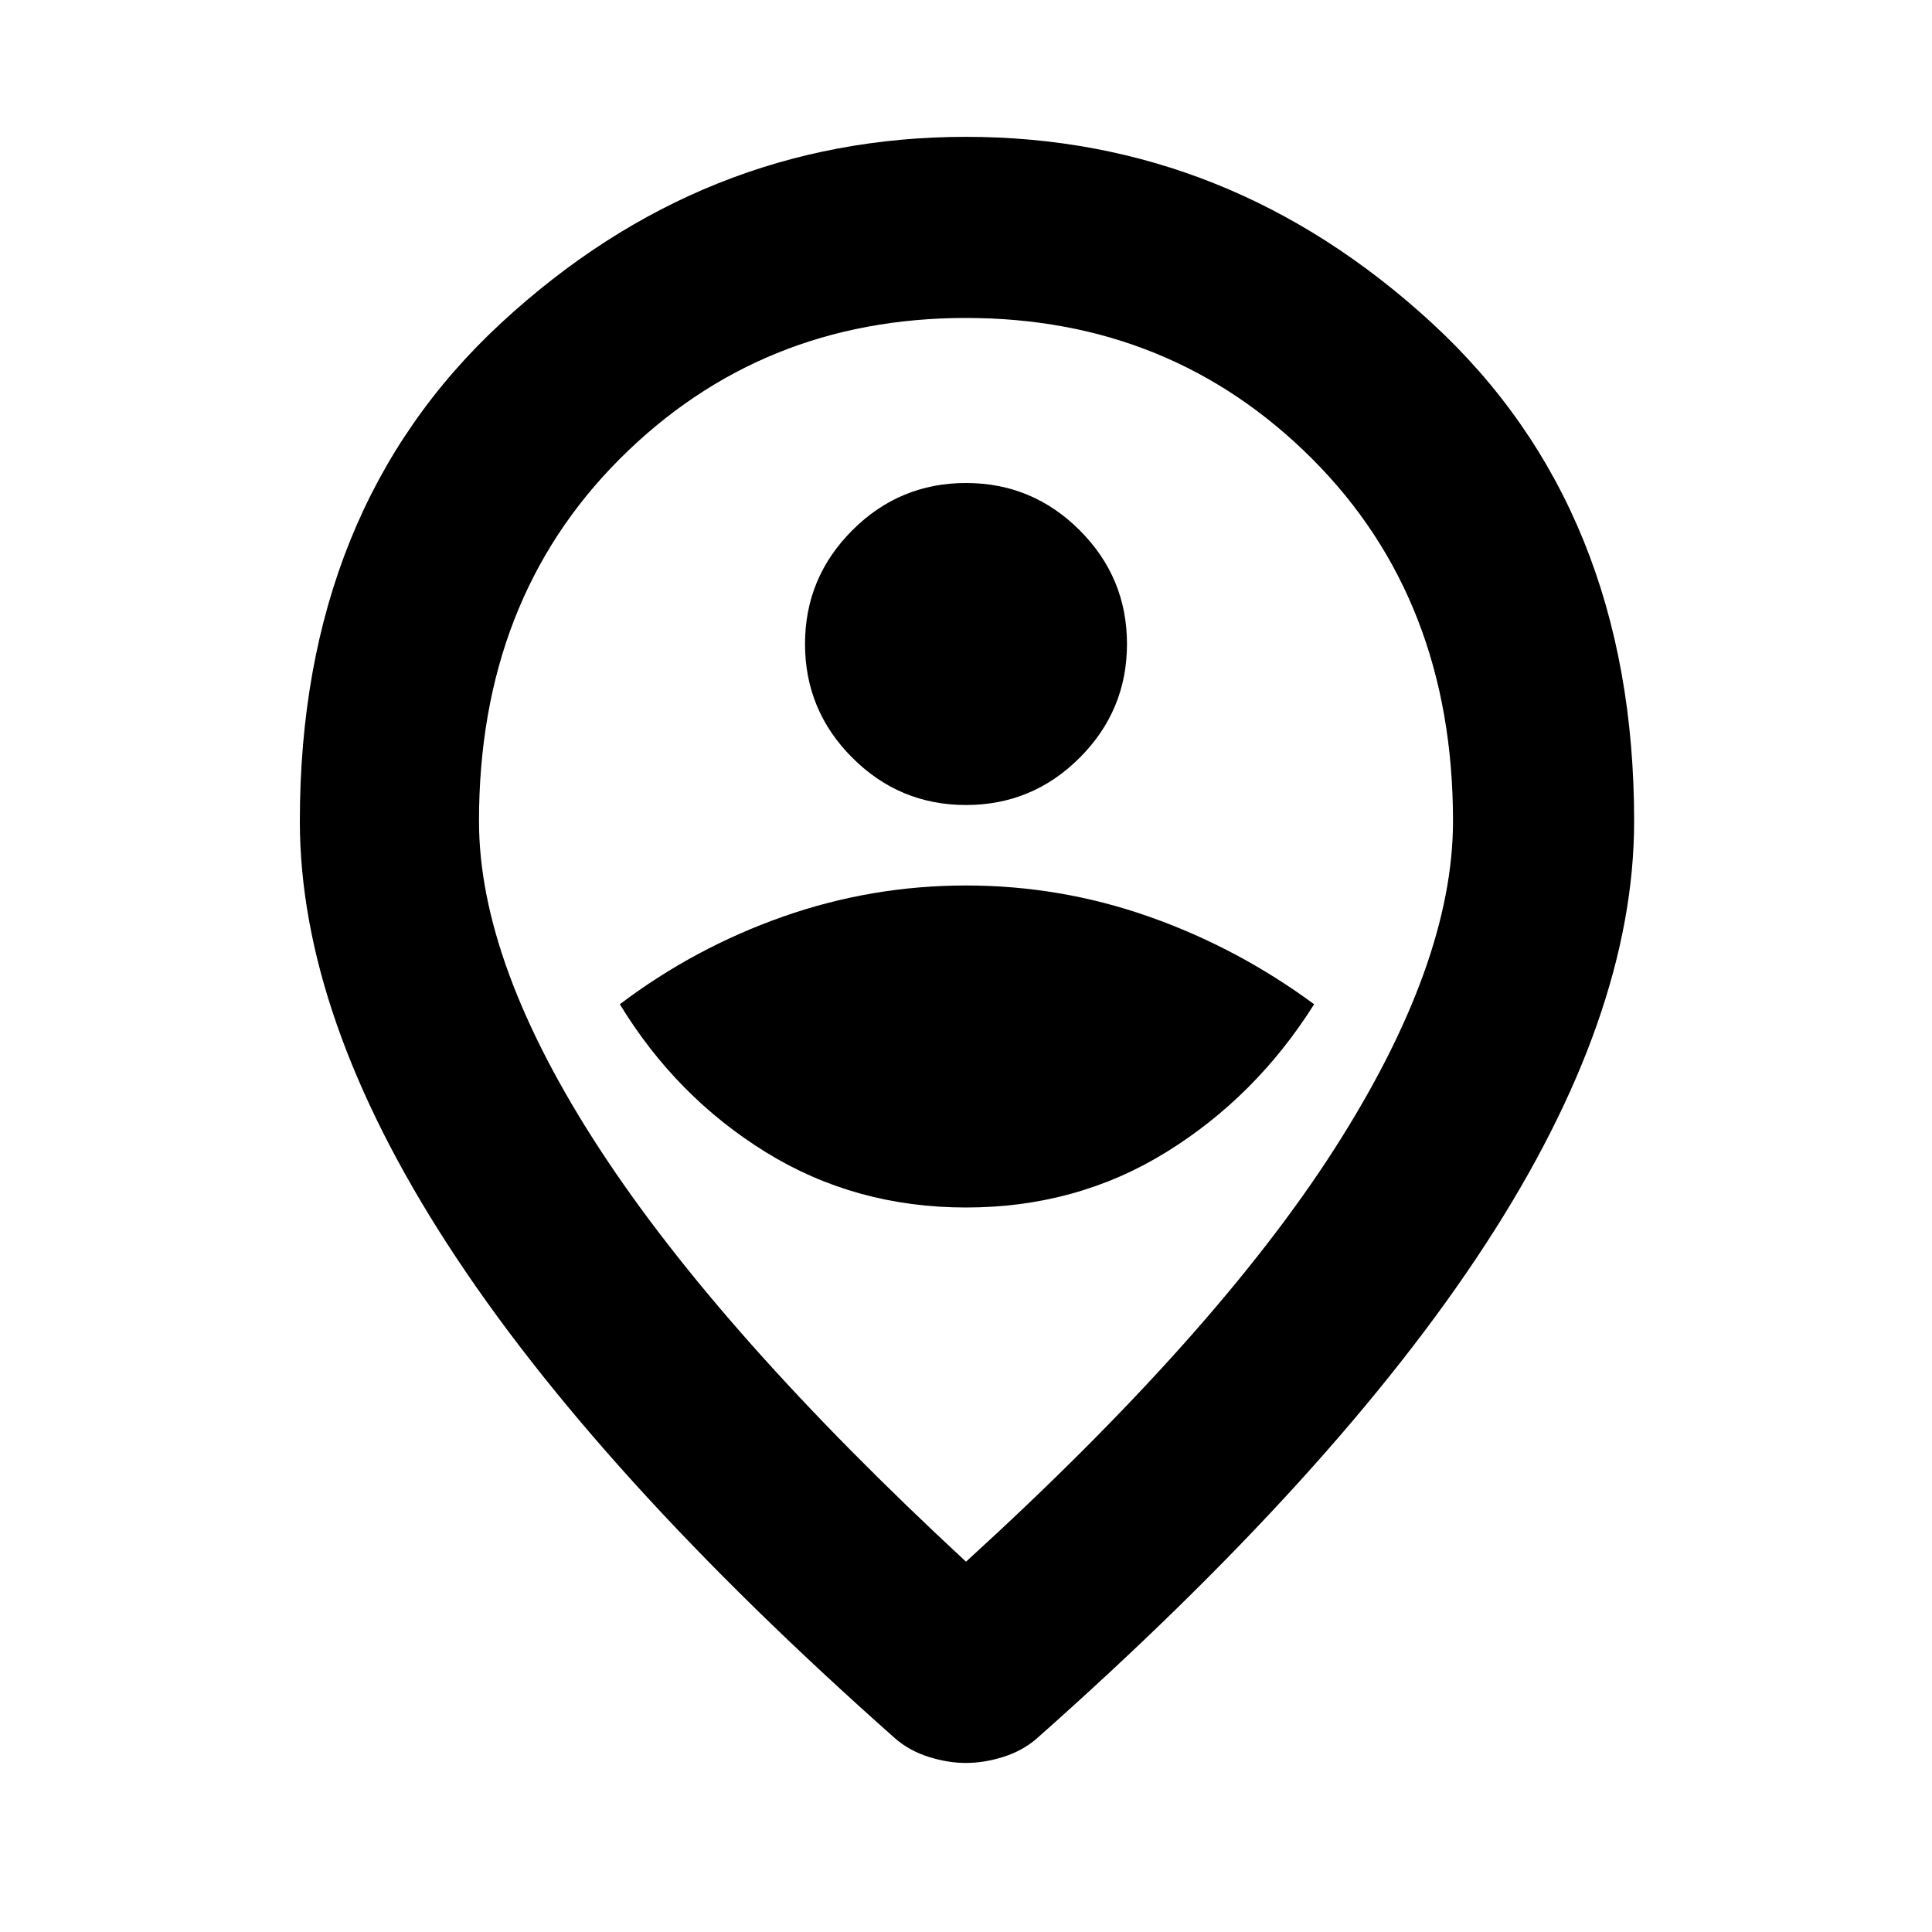 <svg xmlns="http://www.w3.org/2000/svg" height="40" width="40"><path d="M20 25q2.292 0 4.146-1.146t3.062-3.062q-1.583-1.167-3.416-1.813-1.834-.646-3.792-.646-1.958 0-3.792.646-1.833.646-3.375 1.813 1.167 1.916 3.021 3.062Q17.708 25 20 25Zm0-8.333q1.375 0 2.354-.979.979-.98.979-2.355t-.979-2.354Q21.375 10 20 10t-2.354.979q-.979.979-.979 2.354t.979 2.355q.979.979 2.354.979Zm0 15.666q5.167-4.708 7.625-8.541 2.458-3.834 2.458-6.792 0-4.583-2.916-7.5Q24.25 6.583 20 6.583T12.833 9.5Q9.917 12.417 9.917 17q0 2.958 2.5 6.792 2.5 3.833 7.583 8.541Zm0 4.167q-.375 0-.771-.125T18.542 36q-6.209-5.5-9.271-10.229Q6.208 21.042 6.208 17q0-6.458 4.167-10.312Q14.542 2.833 20 2.833t9.646 3.855Q33.833 10.542 33.833 17q0 4.042-3.083 8.771Q27.667 30.5 21.458 36q-.291.25-.687.375-.396.125-.771.125ZM20 17Z"/></svg>
